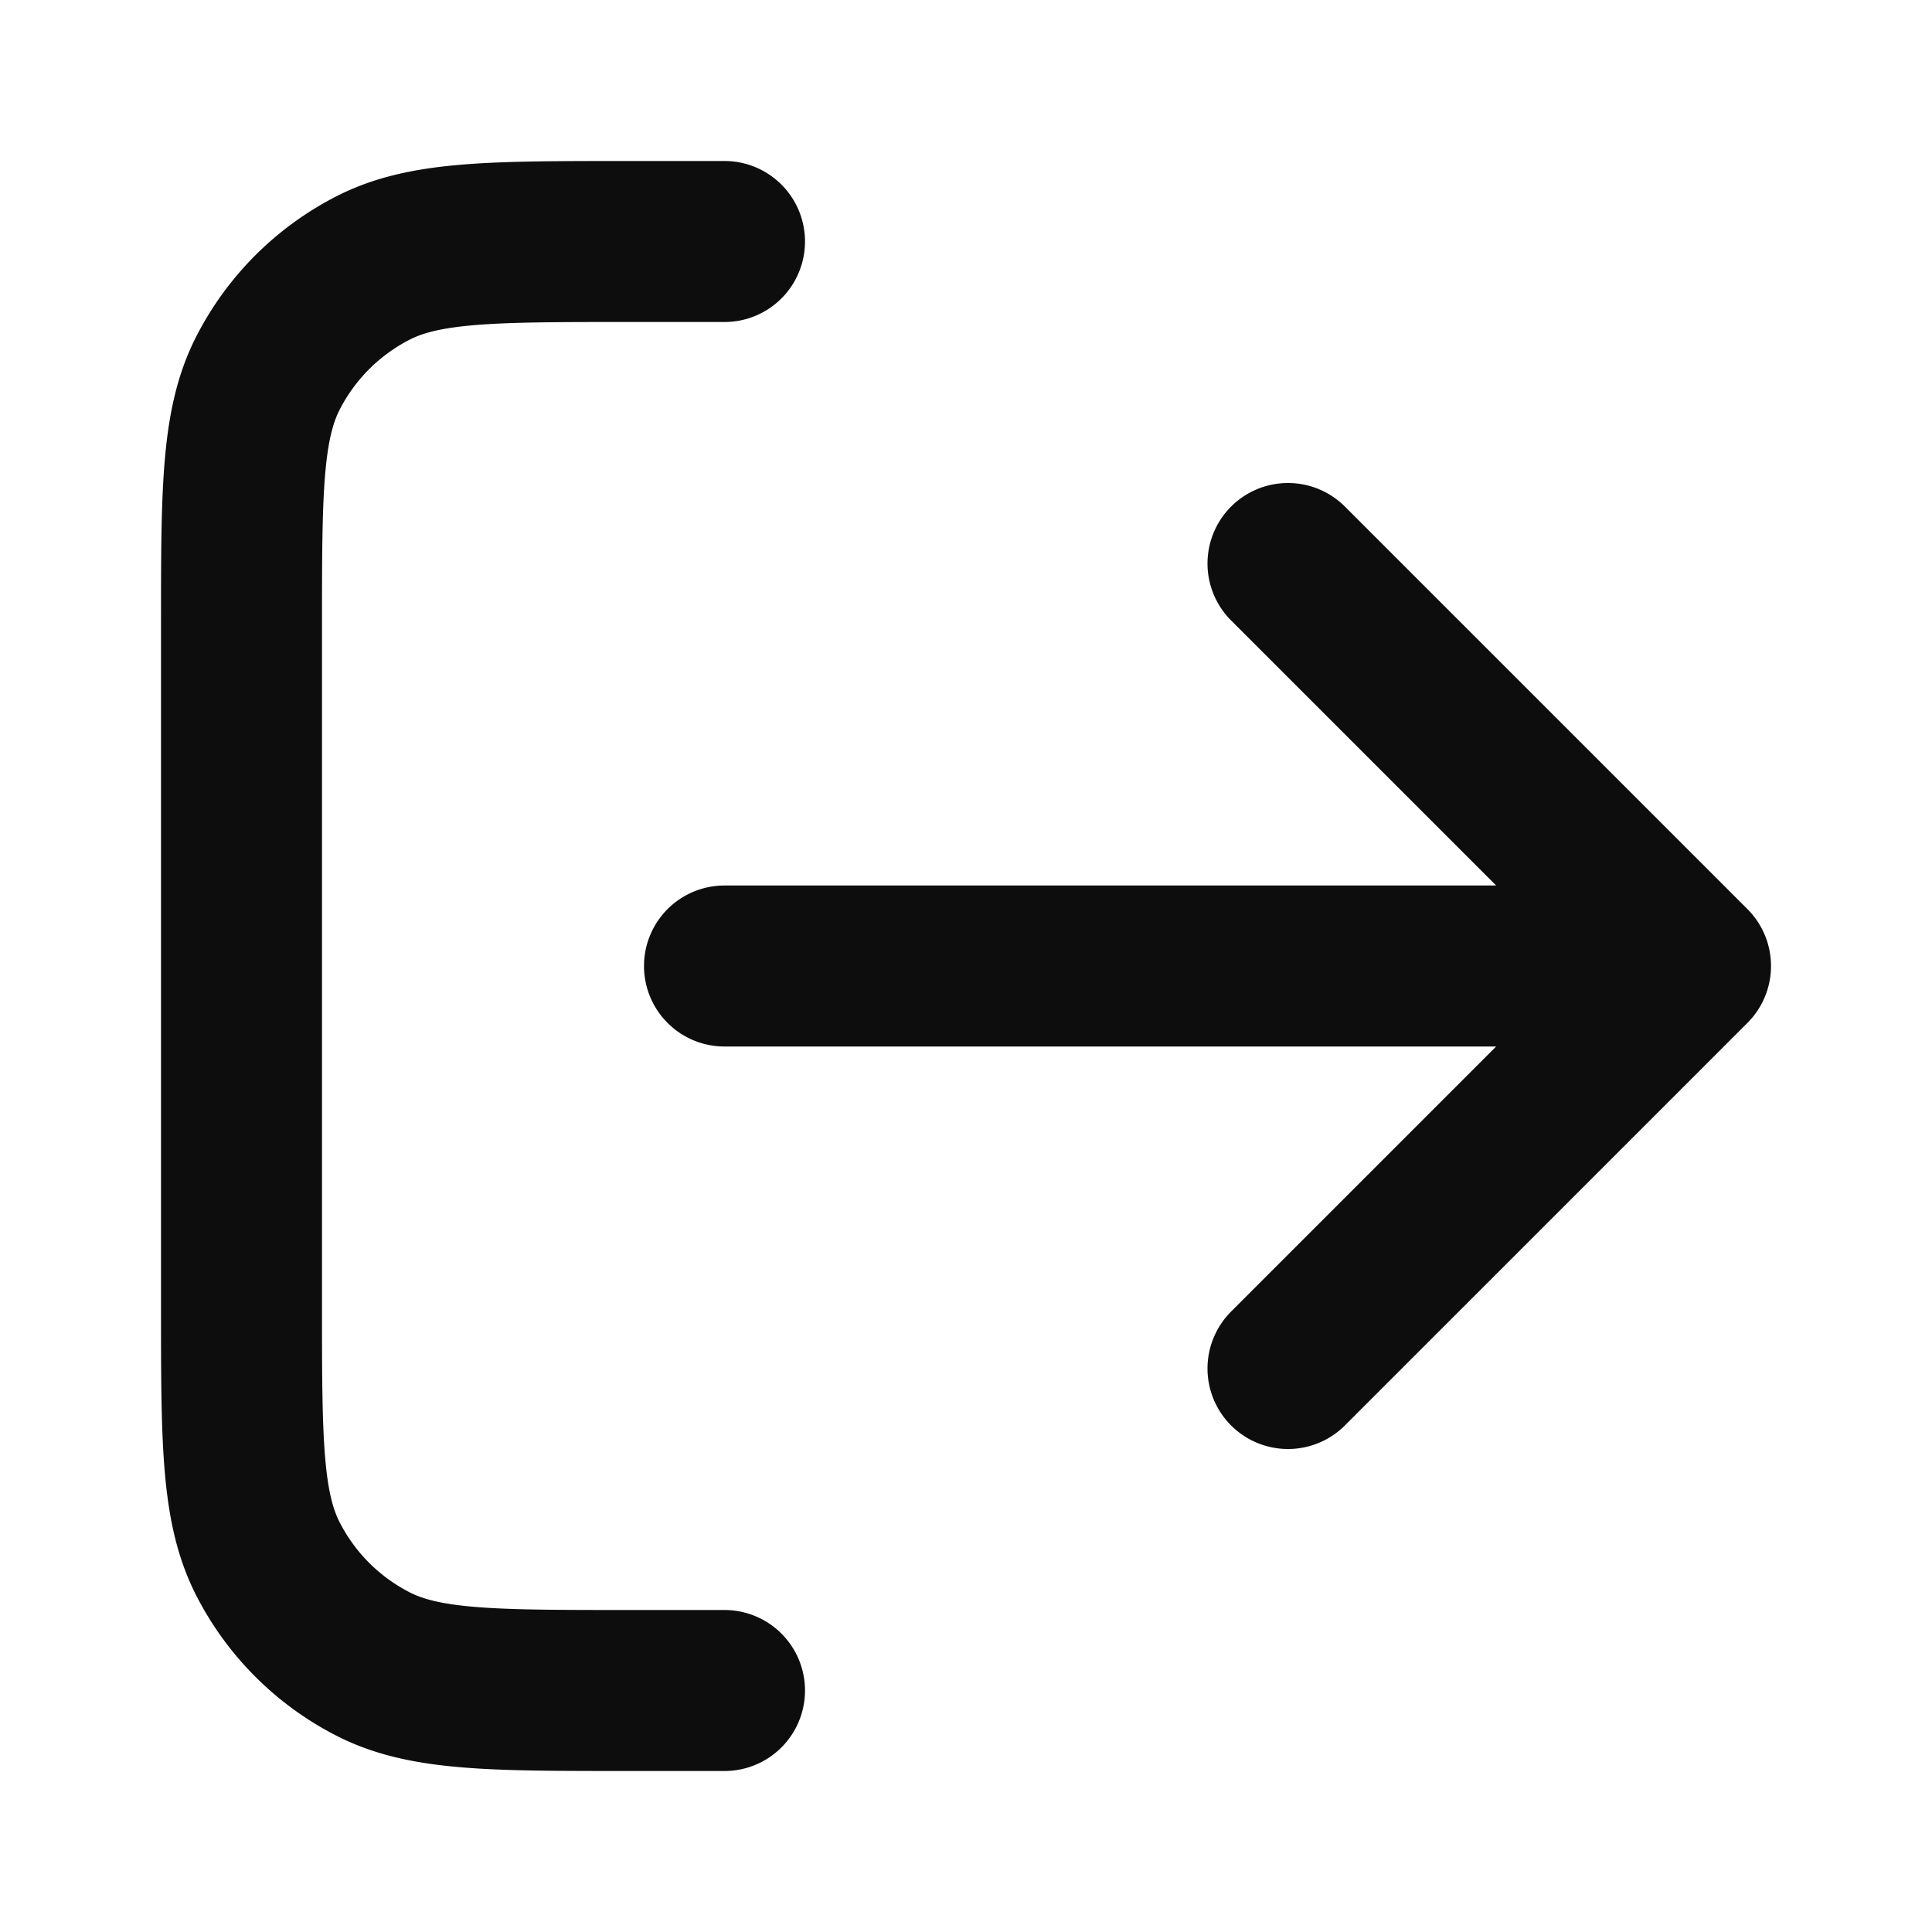 <svg width="24" height="24" fill="none" xmlns="http://www.w3.org/2000/svg"><path d="M16 17l5-5m0 0l-5-5m5 5H9m0-9H7.8c-1.68 0-2.52 0-3.162.327a3 3 0 00-1.311 1.311C3 5.28 3 6.12 3 7.8v8.4c0 1.68 0 2.52.327 3.162a3 3 0 001.311 1.311C5.28 21 6.12 21 7.8 21H9" stroke="#0D0D0D" stroke-width="2" stroke-linecap="round" stroke-linejoin="round"/></svg>
